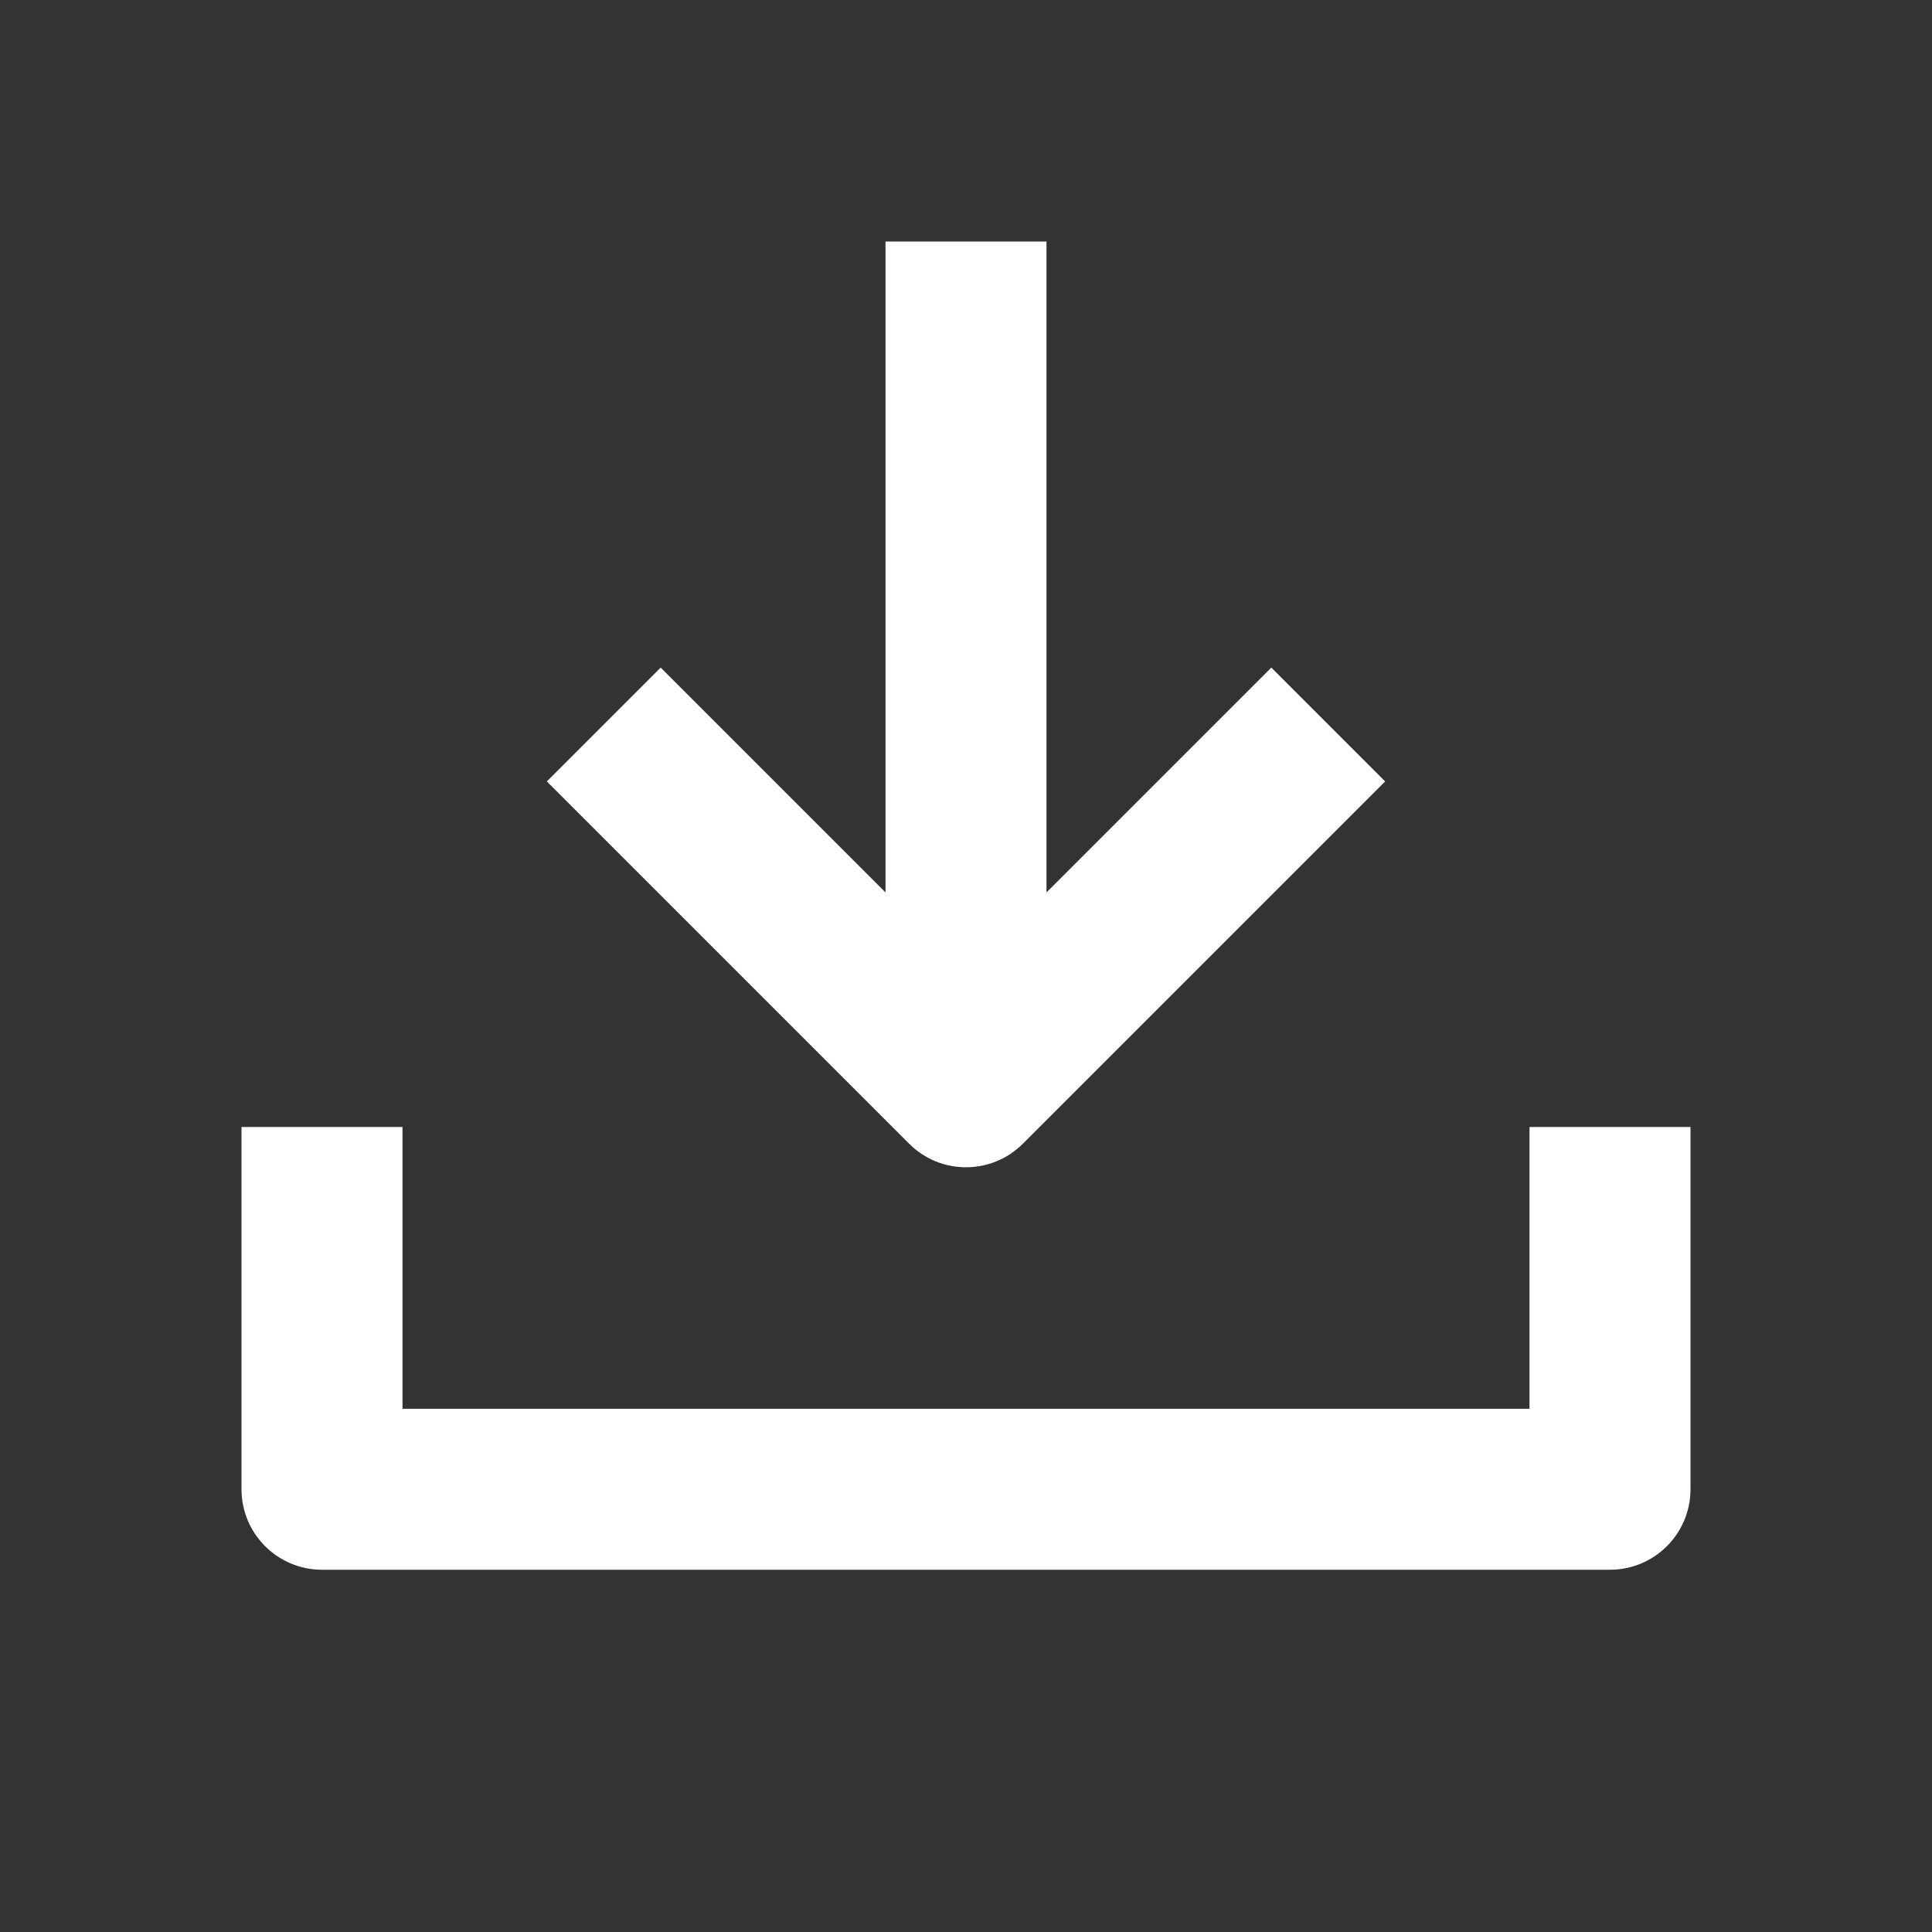 <svg width="24" height="24" viewBox="0 0 24 24" fill="none" xmlns="http://www.w3.org/2000/svg">
<rect x="0" y="0" width="24" height="24" fill="#333333" stroke="none"/>
<path fillRule="evenodd" clipRule="evenodd" d="M11 11.086V3H13V11.086L15.793 8.293L17.207 9.707L12.707 14.207C12.317 14.598 11.683 14.598 11.293 14.207L6.793 9.707L8.207 8.293L11 11.086ZM3 18.5V14H5V17.5H19V14H21V18.5C21 19.052 20.552 19.5 20 19.5H4C3.448 19.5 3 19.052 3 18.5Z" fill="white"/>
</svg>